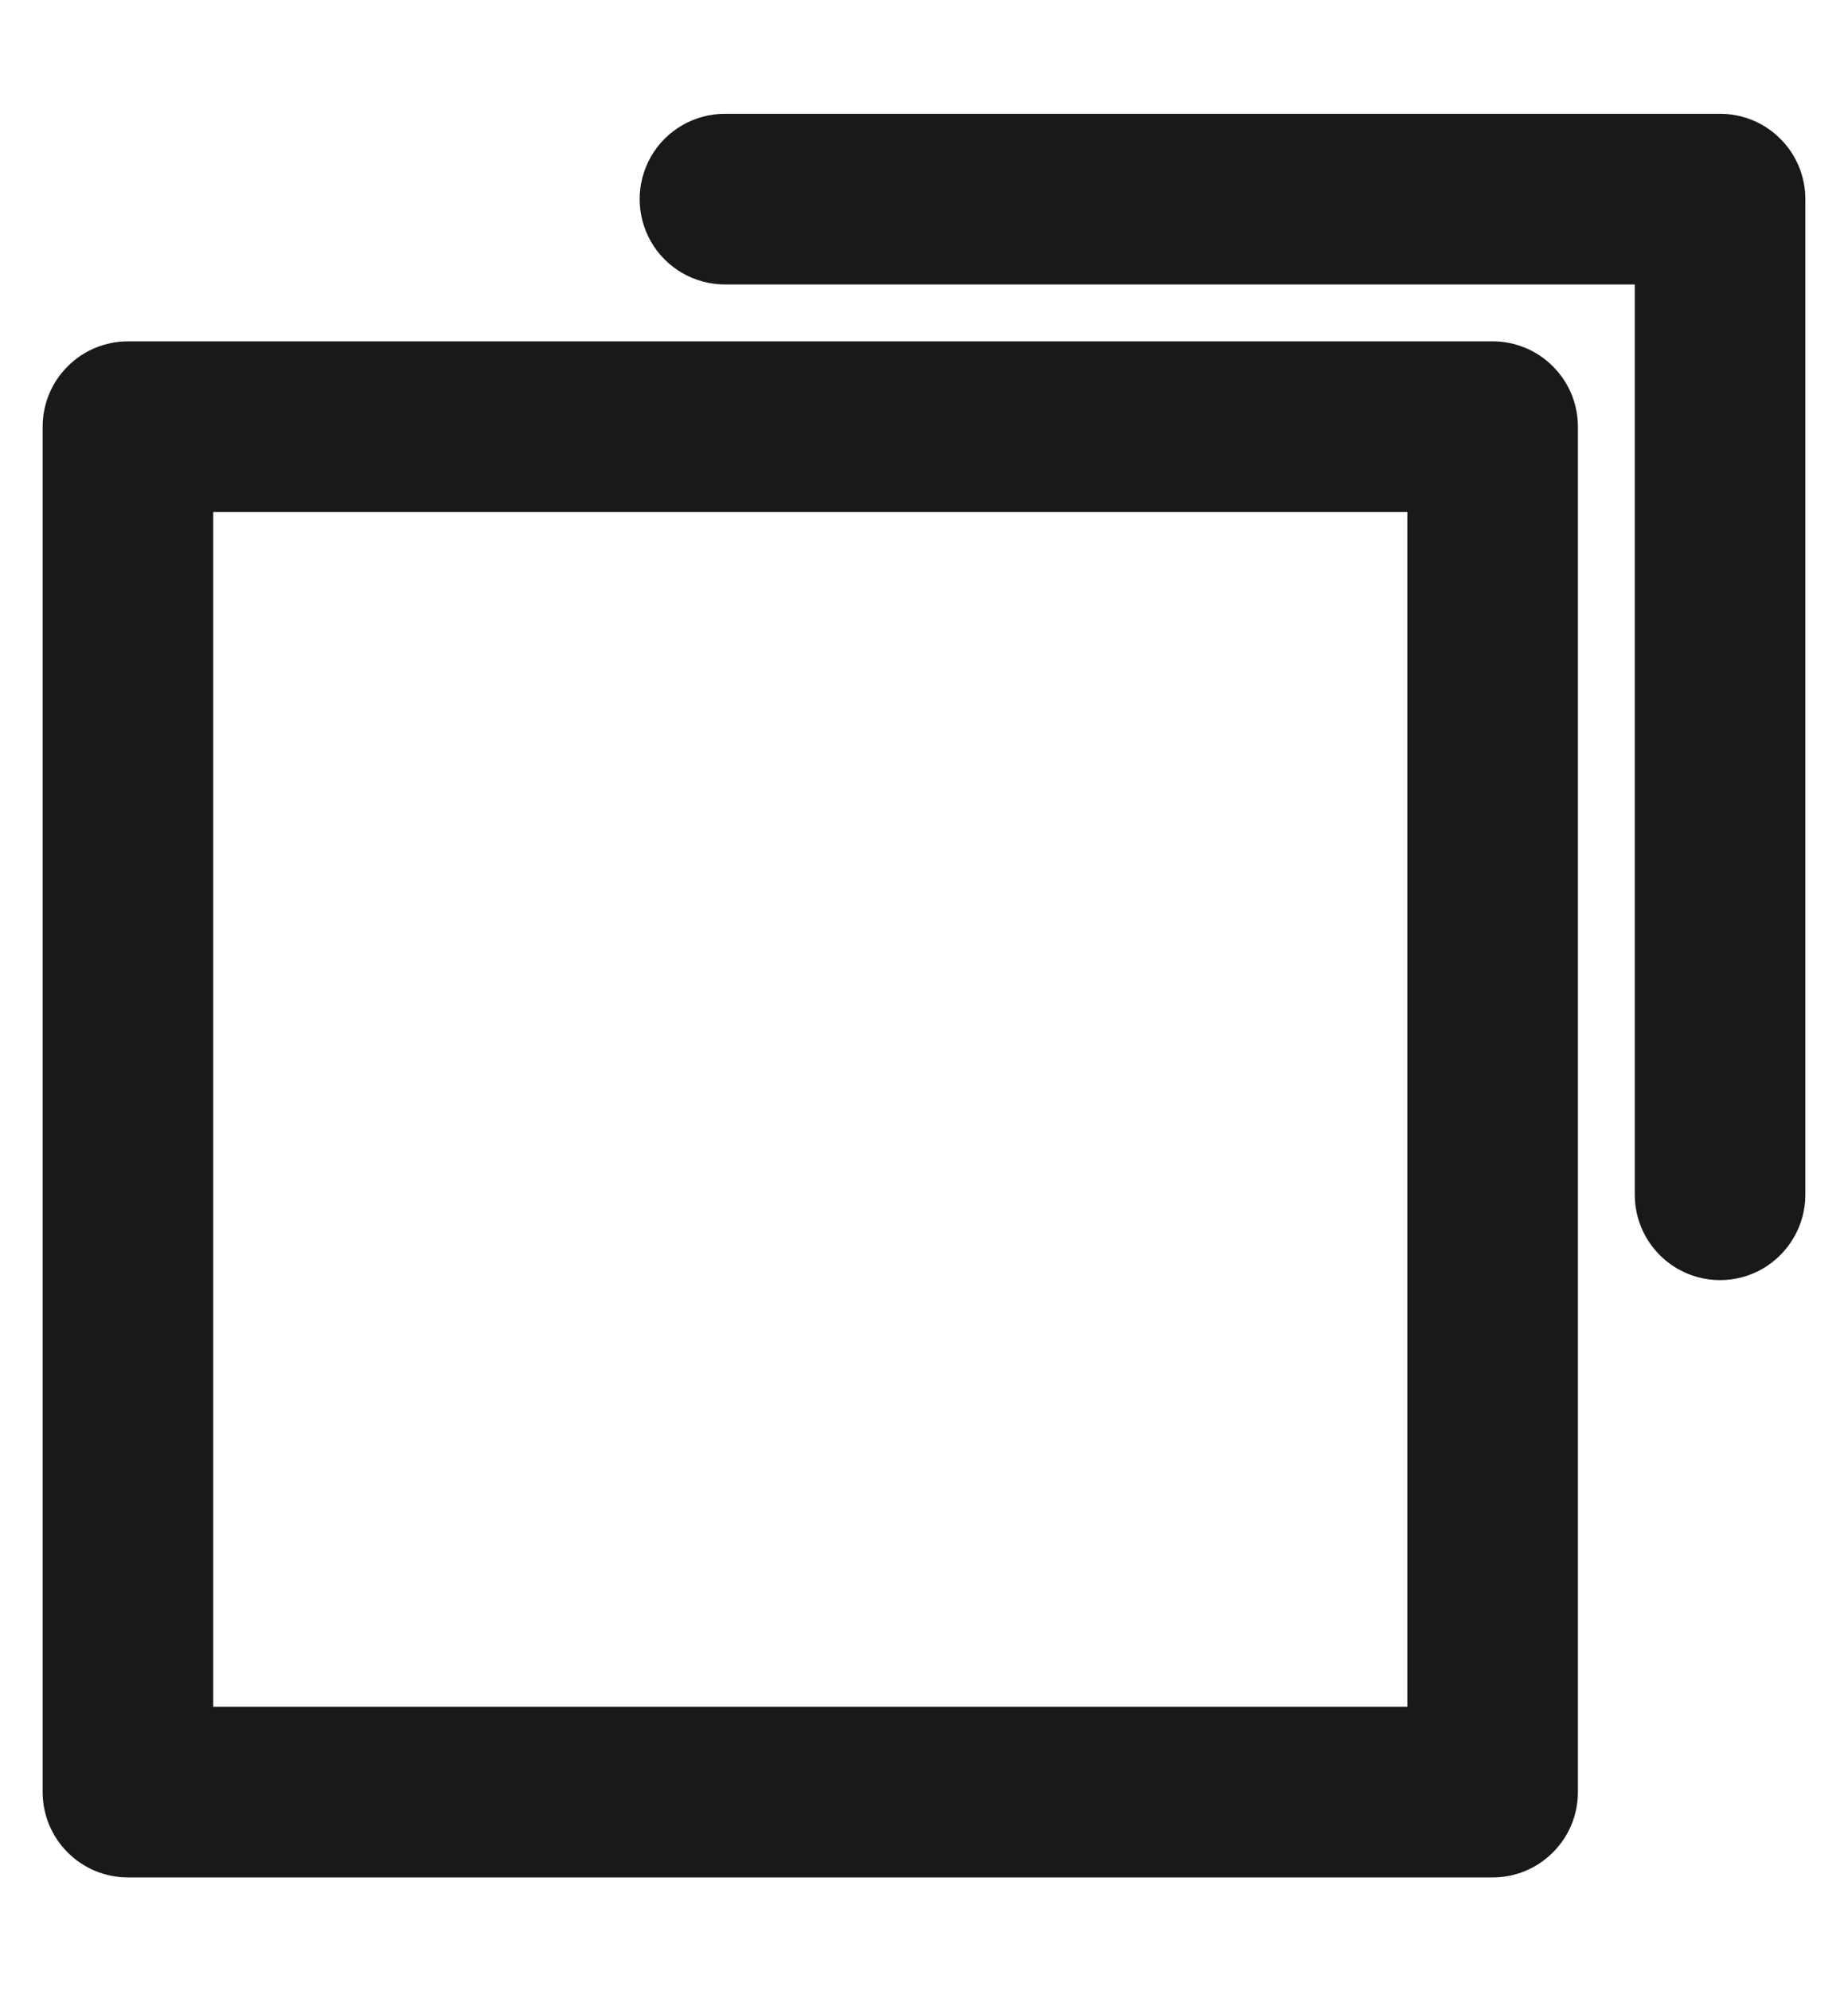 <svg width="13" height="14" viewBox="0 0 13 14" fill="none" xmlns="http://www.w3.org/2000/svg">
<mask id="path-1-outside-1_4256_63265" maskUnits="userSpaceOnUse" x="-0.5" y="0" width="14" height="14" fill="black">
<rect fill="white" x="-0.5" width="14" height="14"/>
<path fill-rule="evenodd" clip-rule="evenodd" d="M5.1 1H12.1C12.206 1 12.308 1.042 12.383 1.117C12.458 1.192 12.5 1.294 12.5 1.4V8.4C12.5 8.543 12.424 8.675 12.3 8.746C12.176 8.818 12.024 8.818 11.9 8.746C11.776 8.675 11.7 8.543 11.7 8.4V1.8H5.1C4.957 1.8 4.825 1.724 4.753 1.6C4.682 1.476 4.682 1.324 4.753 1.2C4.825 1.076 4.957 1 5.1 1ZM0.9 2.6H10.5C10.606 2.6 10.708 2.642 10.783 2.717C10.858 2.792 10.9 2.894 10.9 3V12.6C10.9 12.706 10.858 12.808 10.783 12.883C10.708 12.958 10.606 13 10.5 13H0.9C0.794 13 0.692 12.958 0.617 12.883C0.542 12.808 0.5 12.706 0.5 12.6V3C0.5 2.894 0.542 2.792 0.617 2.717C0.692 2.642 0.794 2.6 0.9 2.6ZM1.3 12.2H10.1V3.4H1.3V12.2Z"/>
</mask>
<path fill-rule="evenodd" clip-rule="evenodd" d="M5.1 1H12.1C12.206 1 12.308 1.042 12.383 1.117C12.458 1.192 12.5 1.294 12.5 1.4V8.4C12.5 8.543 12.424 8.675 12.3 8.746C12.176 8.818 12.024 8.818 11.9 8.746C11.776 8.675 11.7 8.543 11.7 8.4V1.8H5.1C4.957 1.8 4.825 1.724 4.753 1.6C4.682 1.476 4.682 1.324 4.753 1.2C4.825 1.076 4.957 1 5.1 1ZM0.9 2.6H10.5C10.606 2.6 10.708 2.642 10.783 2.717C10.858 2.792 10.9 2.894 10.9 3V12.6C10.9 12.706 10.858 12.808 10.783 12.883C10.708 12.958 10.606 13 10.5 13H0.9C0.794 13 0.692 12.958 0.617 12.883C0.542 12.808 0.5 12.706 0.5 12.6V3C0.5 2.894 0.542 2.792 0.617 2.717C0.692 2.642 0.794 2.6 0.9 2.6ZM1.3 12.2H10.1V3.4H1.3V12.2Z" fill="#191919"/>
<path d="M12.383 1.117L12.524 0.976L12.524 0.976L12.383 1.117ZM11.9 8.746L11.8 8.92H11.8L11.9 8.746ZM11.7 1.8H11.9V1.6H11.7V1.8ZM4.753 1.6L4.927 1.5L4.927 1.5L4.753 1.6ZM4.753 1.2L4.927 1.3L4.927 1.3L4.753 1.2ZM10.783 2.717L10.641 2.859V2.859L10.783 2.717ZM10.783 12.883L10.924 13.024L10.924 13.024L10.783 12.883ZM0.617 12.883L0.476 13.024L0.476 13.024L0.617 12.883ZM0.617 2.717L0.759 2.859L0.759 2.859L0.617 2.717ZM10.1 12.2V12.4H10.3V12.2H10.1ZM1.3 12.2H1.1V12.4H1.3V12.2ZM10.1 3.4H10.3V3.2H10.1V3.4ZM1.3 3.4V3.2H1.1V3.4H1.3ZM12.1 0.8H5.1V1.2H12.1V0.8ZM12.524 0.976C12.412 0.863 12.259 0.8 12.1 0.8V1.2C12.153 1.2 12.204 1.221 12.241 1.259L12.524 0.976ZM12.7 1.4C12.7 1.241 12.637 1.088 12.524 0.976L12.241 1.259C12.279 1.296 12.3 1.347 12.3 1.4H12.7ZM12.7 8.4V1.4H12.3V8.4H12.7ZM12.4 8.92C12.585 8.812 12.7 8.614 12.7 8.4H12.3C12.3 8.471 12.262 8.537 12.2 8.573L12.4 8.92ZM11.8 8.92C11.985 9.027 12.214 9.027 12.4 8.92L12.2 8.573C12.138 8.609 12.062 8.609 12 8.573L11.8 8.92ZM11.5 8.4C11.5 8.614 11.614 8.812 11.8 8.92L12 8.573C11.938 8.537 11.9 8.471 11.9 8.4H11.5ZM11.5 1.8V8.4H11.9V1.8H11.5ZM5.1 2H11.7V1.6H5.1V2ZM4.58 1.7C4.687 1.886 4.886 2 5.1 2V1.6C5.028 1.6 4.962 1.562 4.927 1.5L4.58 1.7ZM4.58 1.1C4.473 1.286 4.473 1.514 4.58 1.7L4.927 1.5C4.891 1.438 4.891 1.362 4.927 1.3L4.58 1.1ZM5.1 0.8C4.886 0.8 4.687 0.914 4.58 1.1L4.927 1.3C4.962 1.238 5.028 1.2 5.1 1.2V0.8ZM10.5 2.4H0.9V2.8H10.5V2.4ZM10.924 2.576C10.812 2.463 10.659 2.4 10.5 2.4V2.8C10.553 2.8 10.604 2.821 10.641 2.859L10.924 2.576ZM11.1 3C11.1 2.841 11.037 2.688 10.924 2.576L10.641 2.859C10.679 2.896 10.7 2.947 10.7 3H11.1ZM11.1 12.6V3H10.7V12.6H11.1ZM10.924 13.024C11.037 12.912 11.1 12.759 11.1 12.6H10.7C10.7 12.653 10.679 12.704 10.641 12.741L10.924 13.024ZM10.5 13.2C10.659 13.2 10.812 13.137 10.924 13.024L10.641 12.741C10.604 12.779 10.553 12.8 10.5 12.8V13.2ZM0.9 13.2H10.5V12.8H0.9V13.2ZM0.476 13.024C0.588 13.137 0.741 13.2 0.9 13.2V12.8C0.847 12.8 0.796 12.779 0.759 12.741L0.476 13.024ZM0.3 12.6C0.3 12.759 0.363 12.912 0.476 13.024L0.759 12.741C0.721 12.704 0.7 12.653 0.7 12.6H0.3ZM0.3 3V12.6H0.7V3H0.3ZM0.476 2.576C0.363 2.688 0.3 2.841 0.3 3H0.7C0.7 2.947 0.721 2.896 0.759 2.859L0.476 2.576ZM0.9 2.4C0.741 2.4 0.588 2.463 0.476 2.576L0.759 2.859C0.796 2.821 0.847 2.8 0.9 2.8V2.4ZM10.1 12H1.3V12.4H10.1V12ZM9.9 3.4V12.2H10.3V3.4H9.9ZM1.3 3.6H10.1V3.2H1.3V3.6ZM1.5 12.2V3.4H1.1V12.2H1.5Z" fill="#191919" mask="url(#path-1-outside-1_4256_63265)"/>
</svg>
